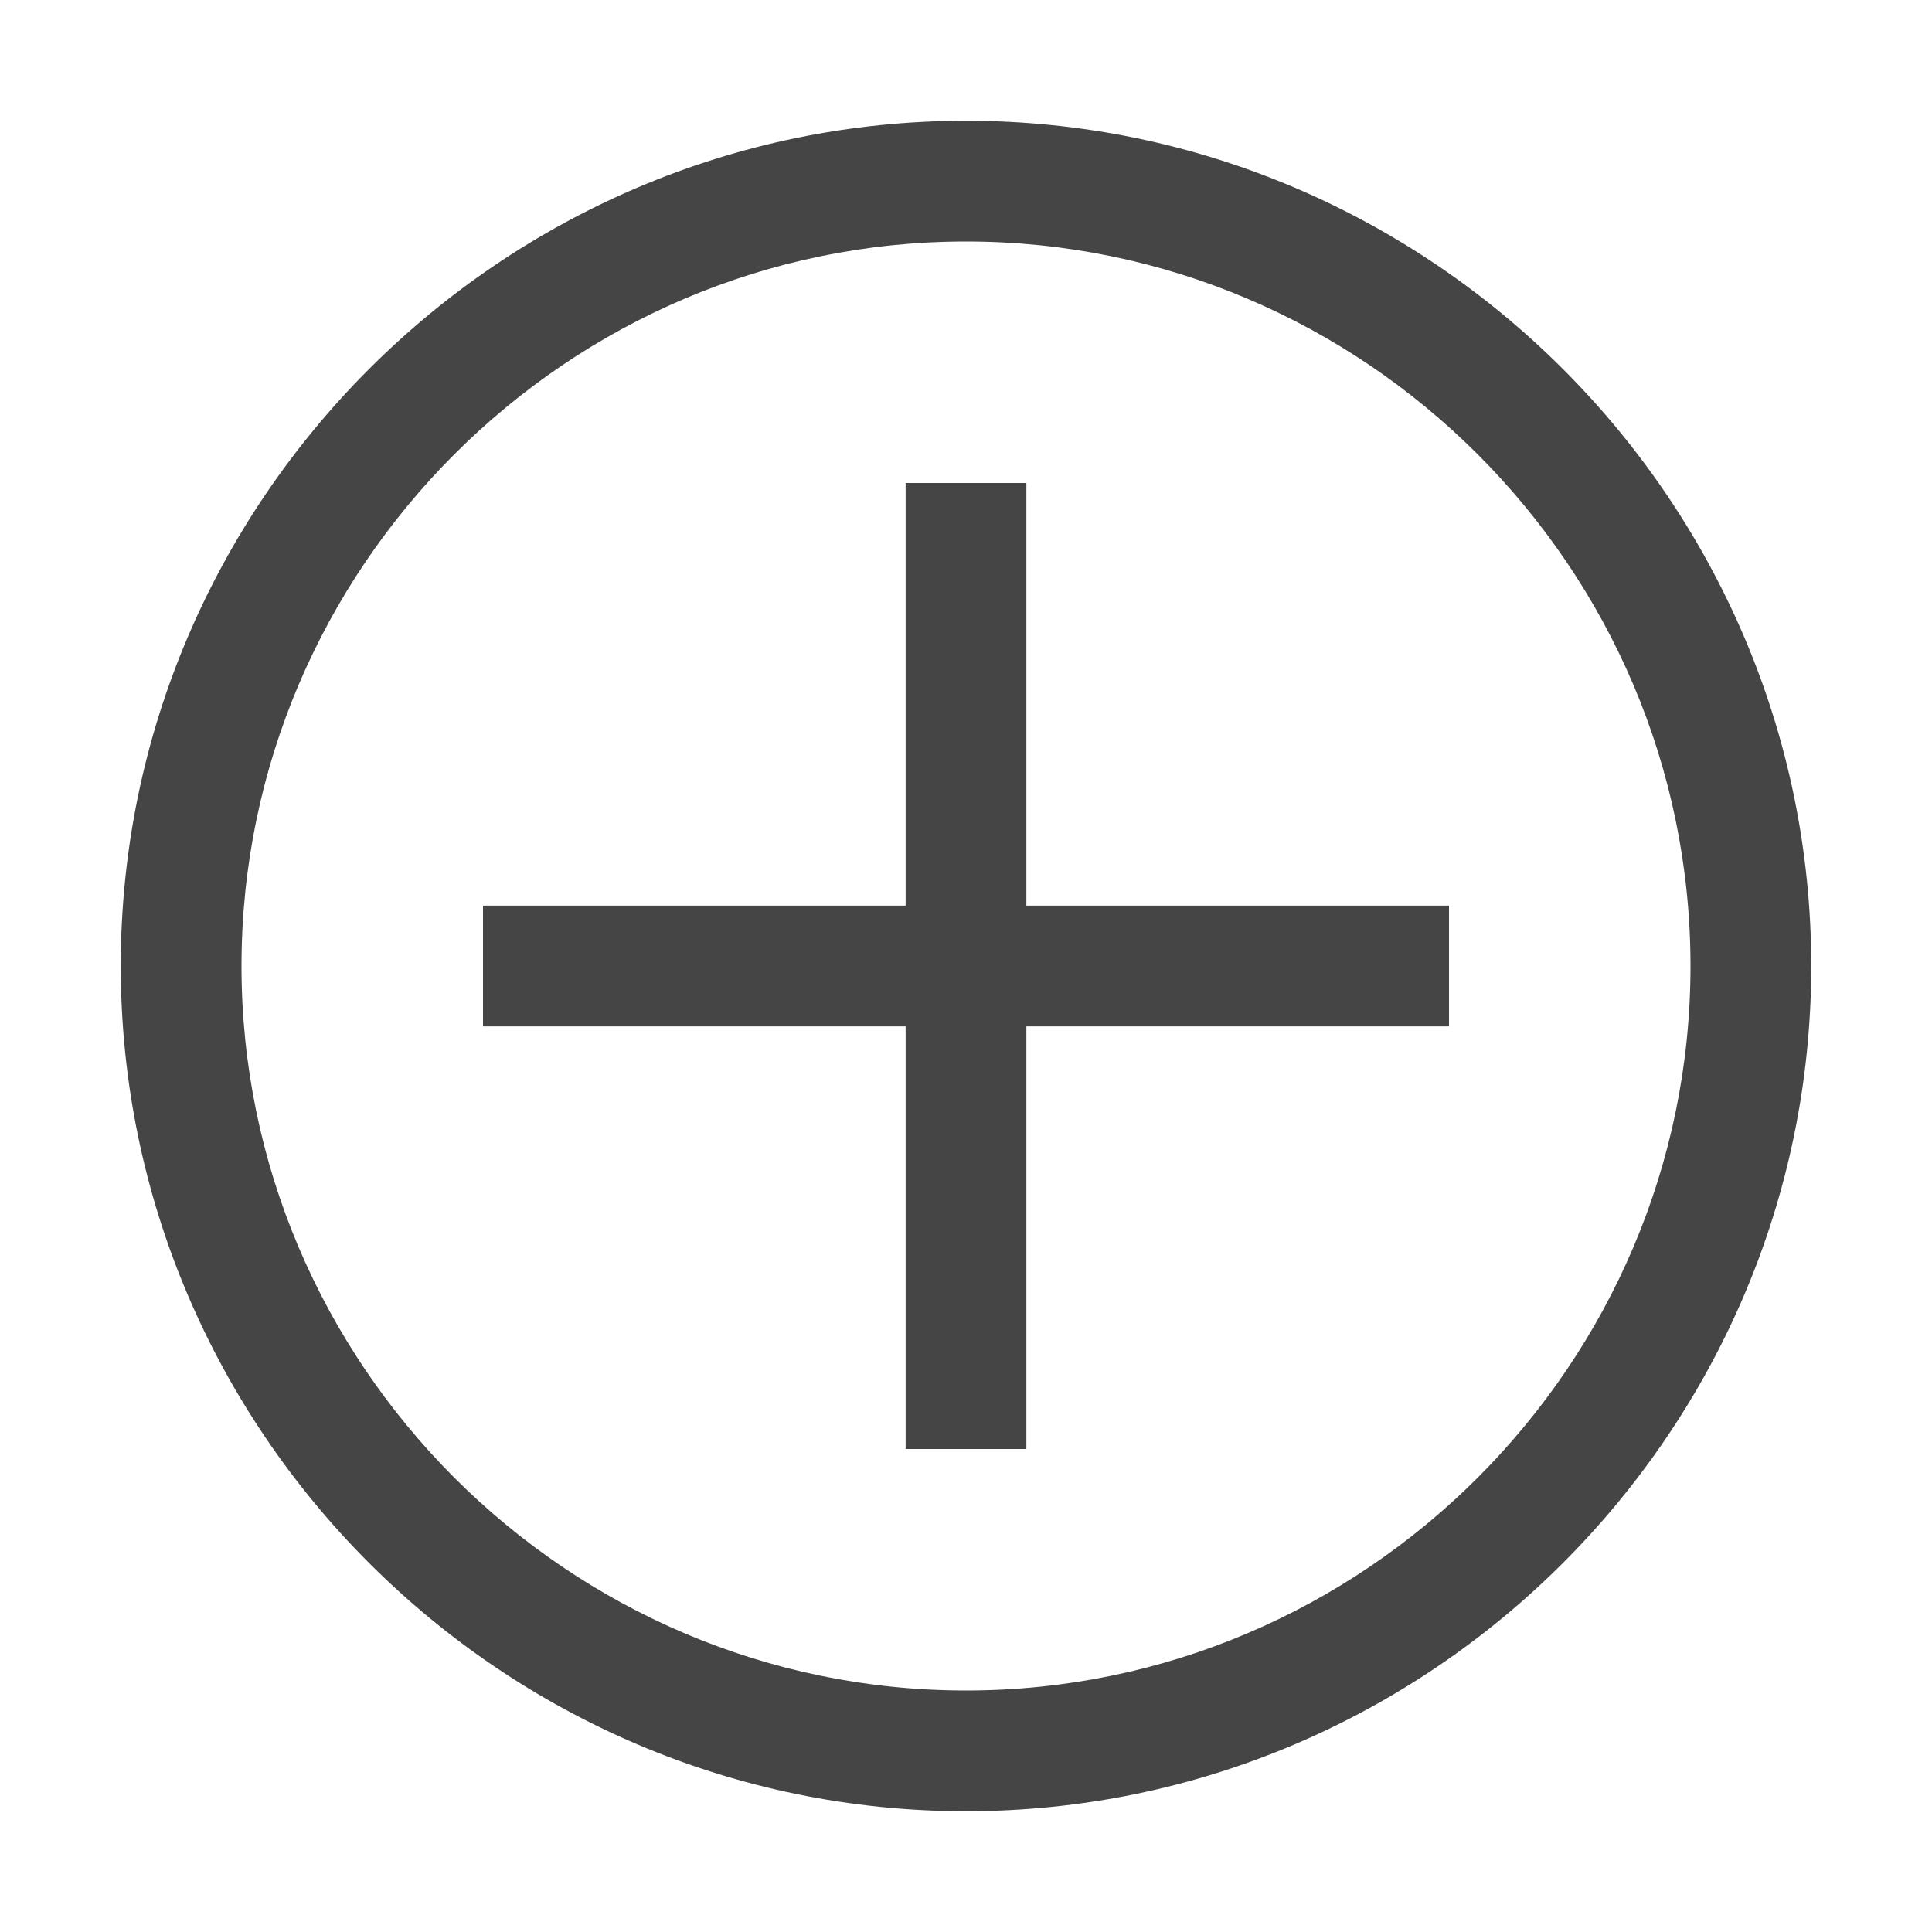 <svg width="24" height="24" viewBox="0 0 24 24" fill="none" xmlns="http://www.w3.org/2000/svg">
<path d="M12 3C16.95 3 21 7.05 21 12C21 16.95 16.95 21 12 21C7.05 21 3 16.95 3 12C3 7.05 7.05 3 12 3ZM12 1.5C6.225 1.5 1.5 6.225 1.5 12C1.5 17.775 6.225 22.5 12 22.5C17.775 22.5 22.5 17.775 22.5 12C22.5 6.225 17.775 1.5 12 1.5Z" fill="#454545"/>
<path d="M18 11.25H12.75V6H11.25V11.25H6V12.75H11.25V18H12.75V12.75H18V11.25Z" fill="#454545"/>
</svg>
